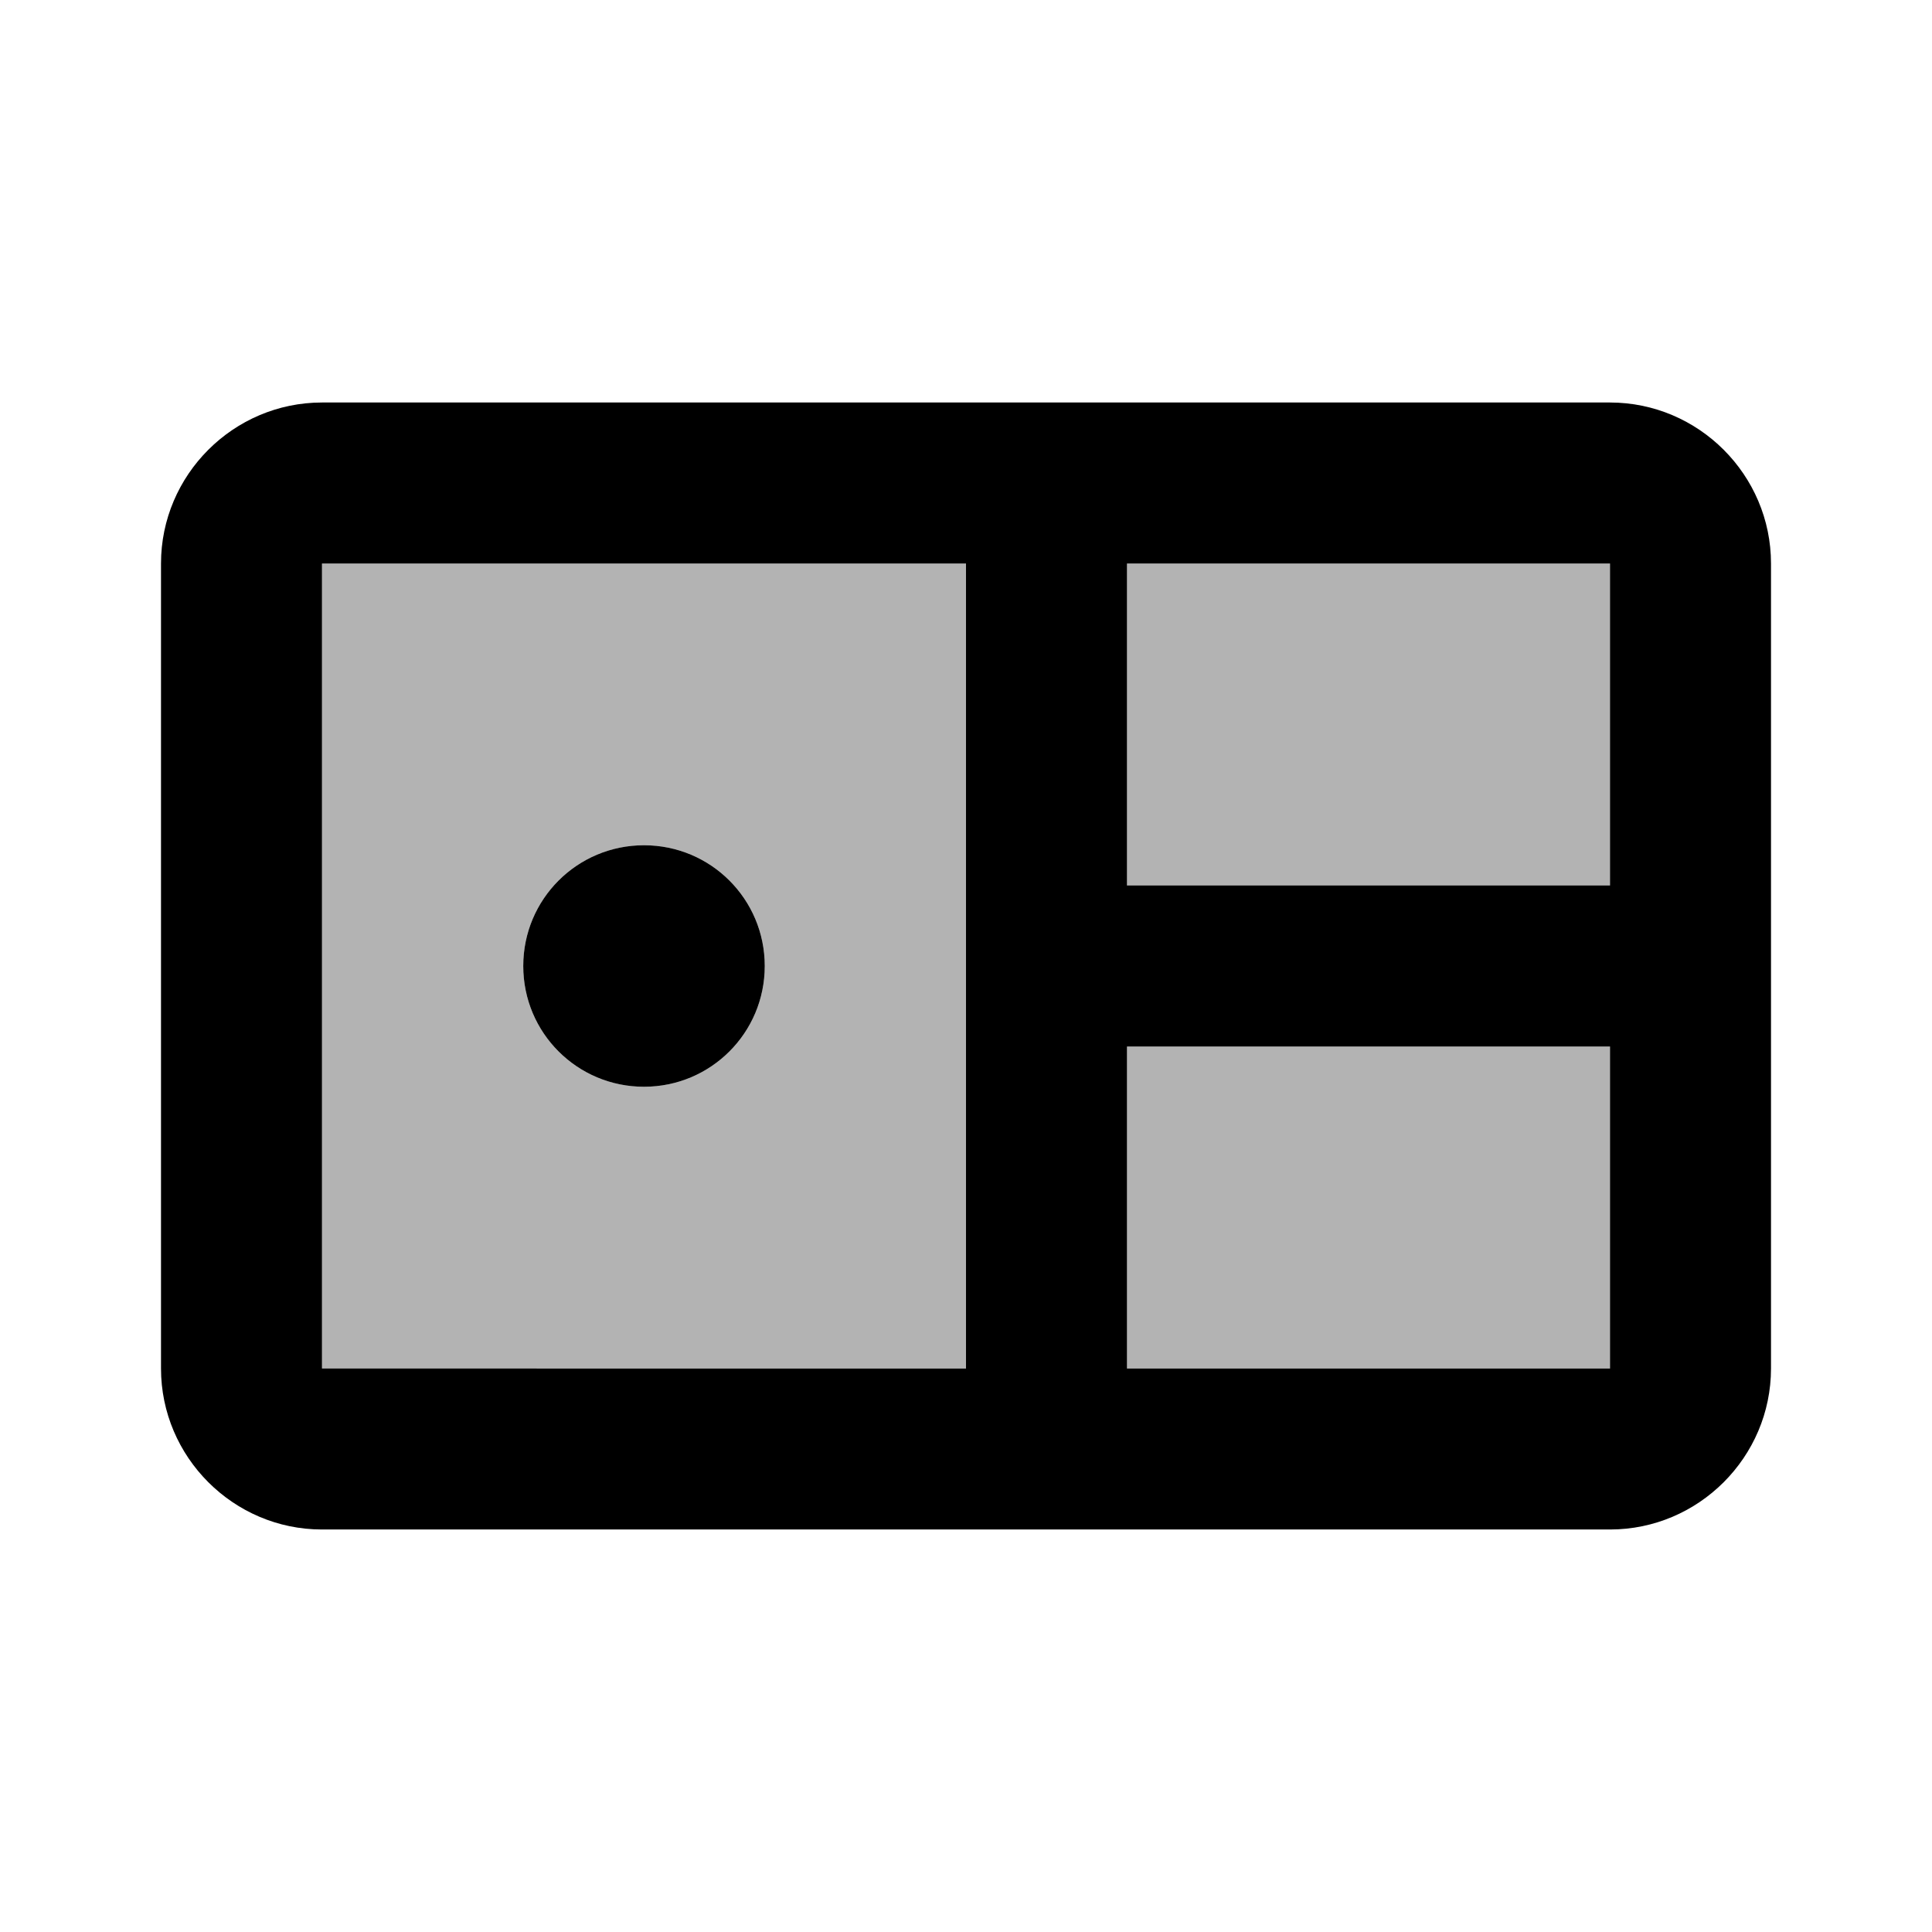 <svg viewBox="0 0 24 24" xmlns="http://www.w3.org/2000/svg"><path fill="none" d="M0 0h24v24H0Z"/><g><path opacity=".3" d="M4 17h8V7H4v10Zm4-6.5c.83 0 1.5.67 1.5 1.5s-.67 1.5-1.5 1.5 -1.5-.67-1.5-1.5 .67-1.5 1.5-1.5Zm6 2.5h6v4h-6v-4Zm6-6v4h-6V7h6Z"/><path d="M20 5H4c-1.1 0-2 .9-2 2v10c0 1.1.9 2 2 2h16c1.1 0 2-.9 2-2V7c0-1.1-.9-2-2-2Zm0 6h-6V7h6v4ZM4 7h8v10H4V7Zm10 10v-4h6v4h-6Zm-4.5-5c0 .83-.67 1.5-1.5 1.5s-1.5-.67-1.5-1.5 .67-1.5 1.5-1.5 1.5.67 1.5 1.5Z"/></g></svg>